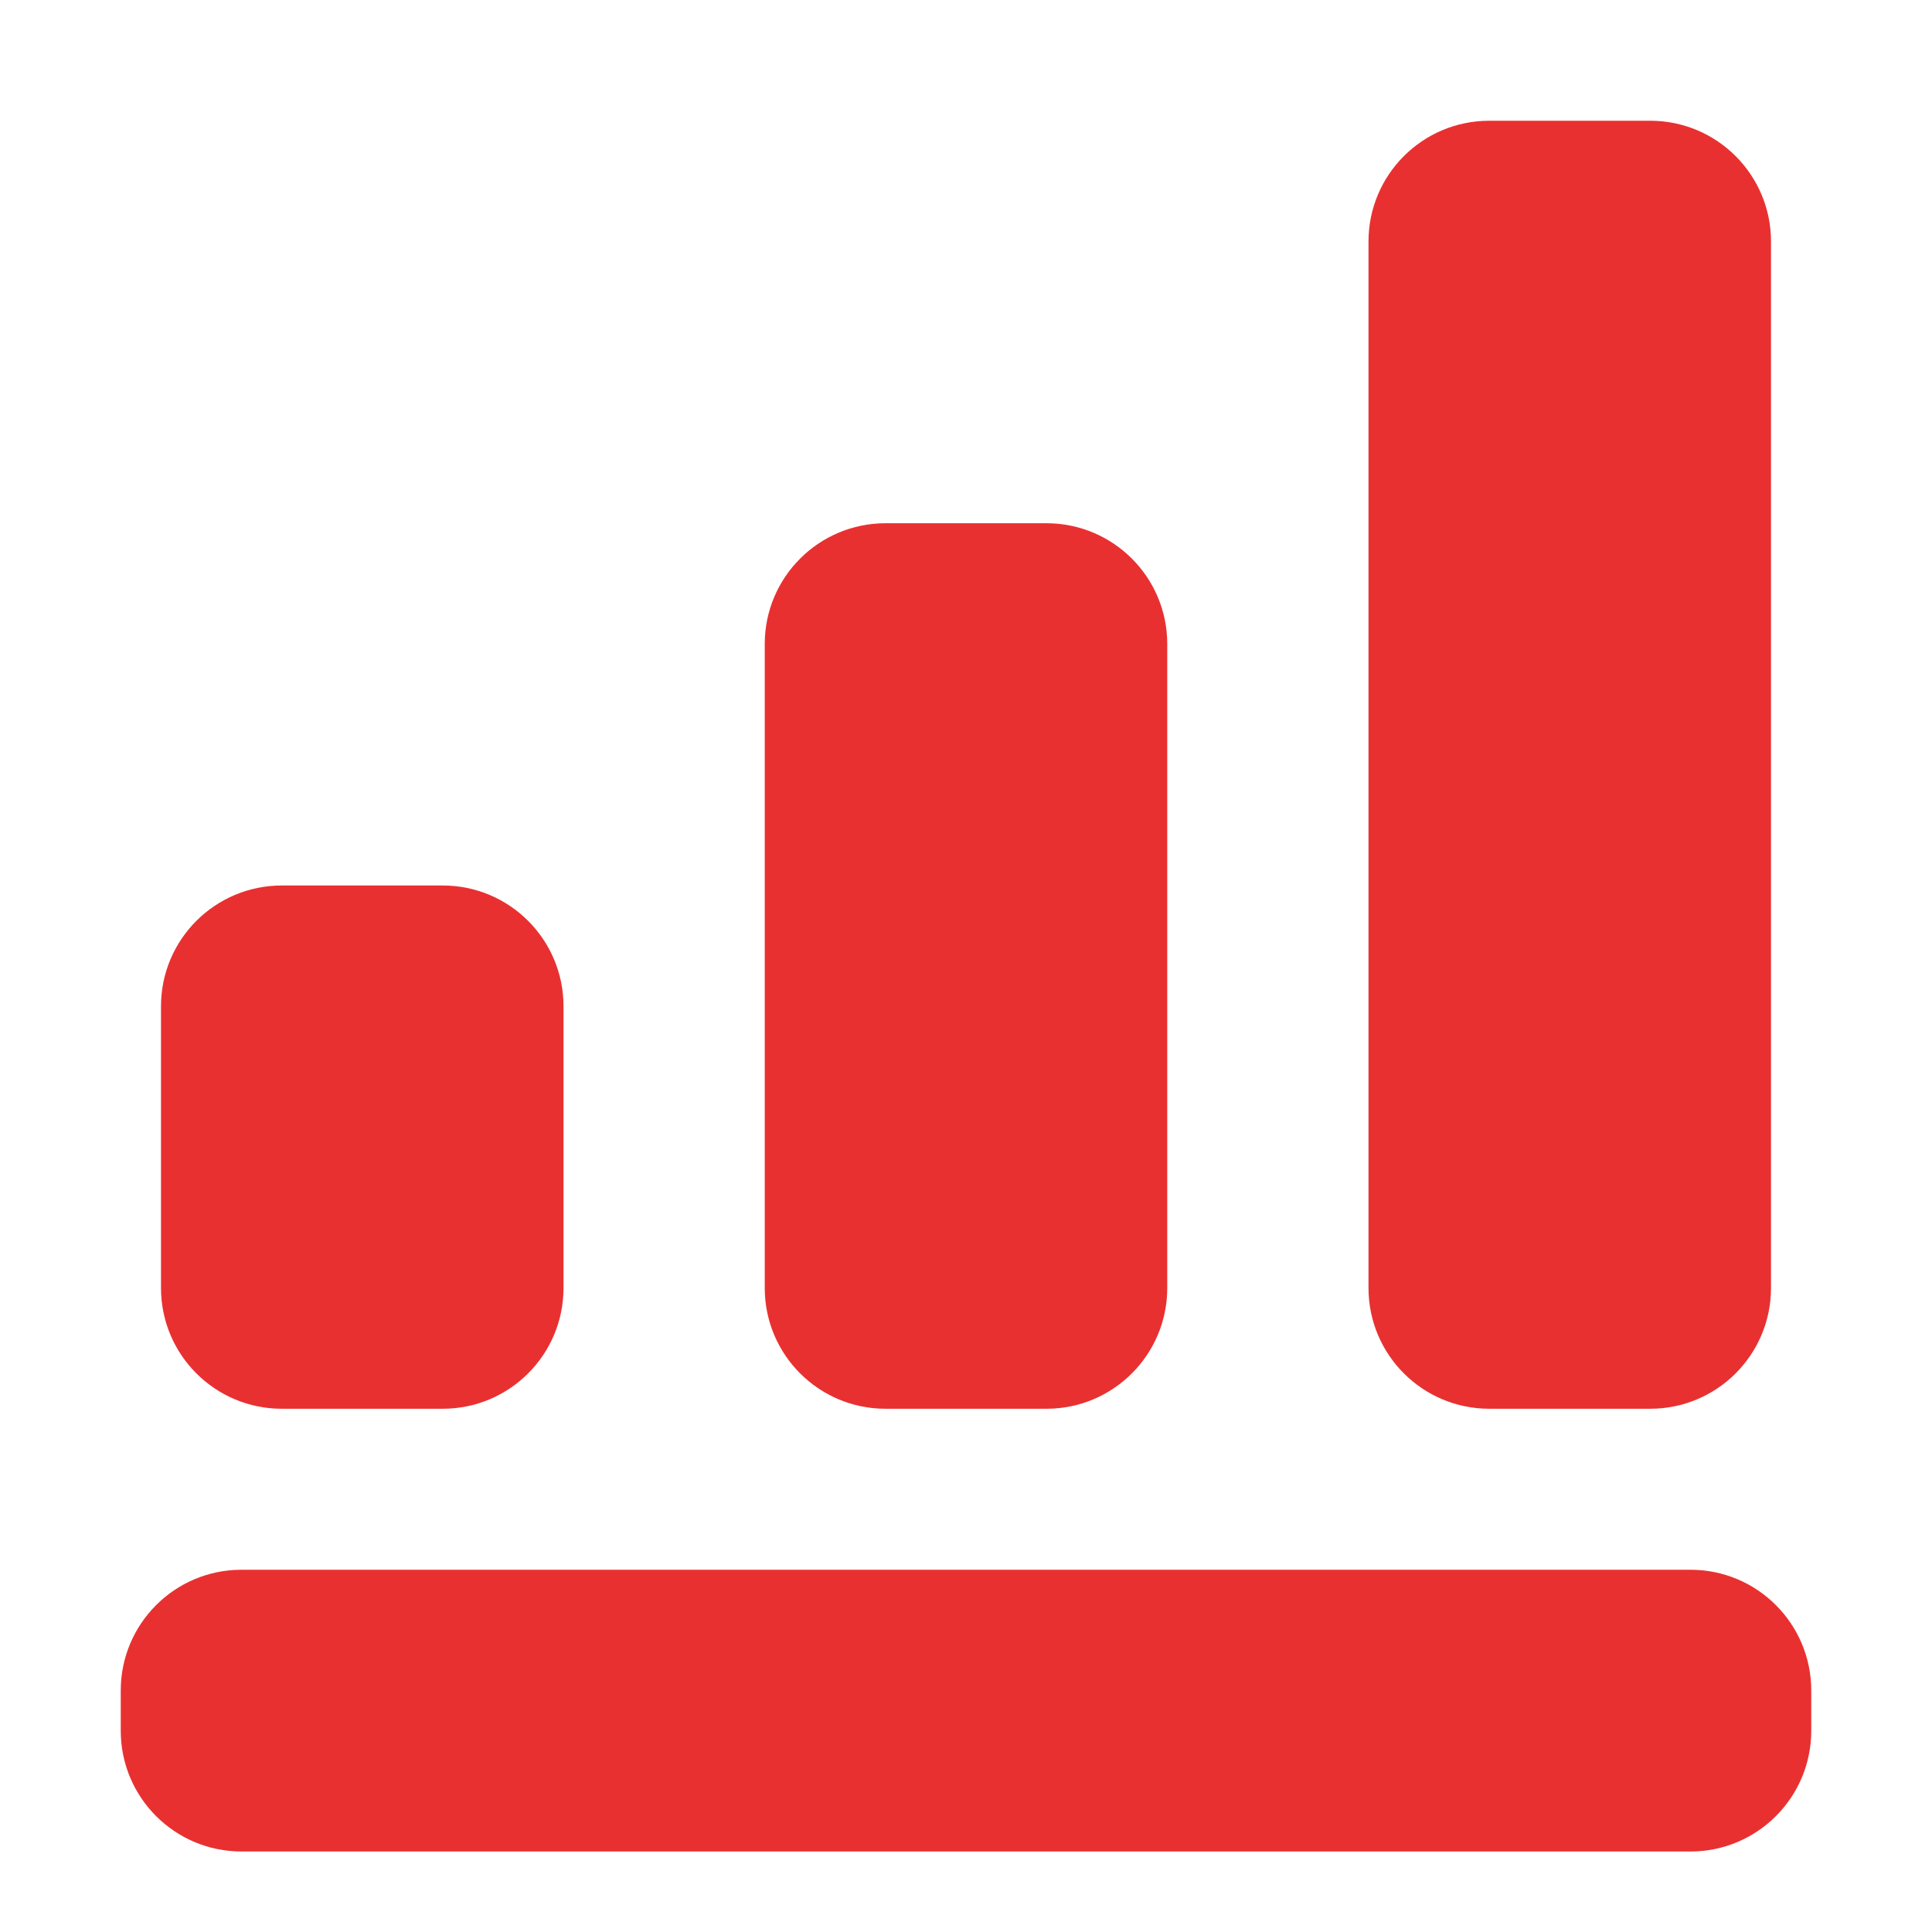 <svg xmlns="http://www.w3.org/2000/svg" xmlns:xlink="http://www.w3.org/1999/xlink" preserveAspectRatio="xMidYMid" width="48" height="48" viewBox="0 0 48 48">
  <defs>
    <style>
      .cls-1 {
        fill: #e93030;
        fill-rule: evenodd;
      }
    </style>
  </defs>
  <path d="M42.000,46.000 L6.000,46.000 C4.343,46.000 3.000,44.657 3.000,43.000 L3.000,42.000 C3.000,40.343 4.343,39.000 6.000,39.000 L42.000,39.000 C43.657,39.000 45.000,40.343 45.000,42.000 L45.000,43.000 C45.000,44.657 43.657,46.000 42.000,46.000 ZM41.000,35.000 L37.000,35.000 C35.343,35.000 34.000,33.657 34.000,32.000 L34.000,6.000 C34.000,4.343 35.343,3.000 37.000,3.000 L41.000,3.000 C42.657,3.000 44.000,4.343 44.000,6.000 L44.000,32.000 C44.000,33.657 42.657,35.000 41.000,35.000 ZM26.000,35.000 L22.000,35.000 C20.343,35.000 19.000,33.657 19.000,32.000 L19.000,16.000 C19.000,14.343 20.343,13.000 22.000,13.000 L26.000,13.000 C27.657,13.000 29.000,14.343 29.000,16.000 L29.000,32.000 C29.000,33.657 27.657,35.000 26.000,35.000 ZM11.000,35.000 L7.000,35.000 C5.343,35.000 4.000,33.657 4.000,32.000 L4.000,25.000 C4.000,23.343 5.343,22.000 7.000,22.000 L11.000,22.000 C12.657,22.000 14.000,23.343 14.000,25.000 L14.000,32.000 C14.000,33.657 12.657,35.000 11.000,35.000 Z" class="cls-1"/>
</svg>
